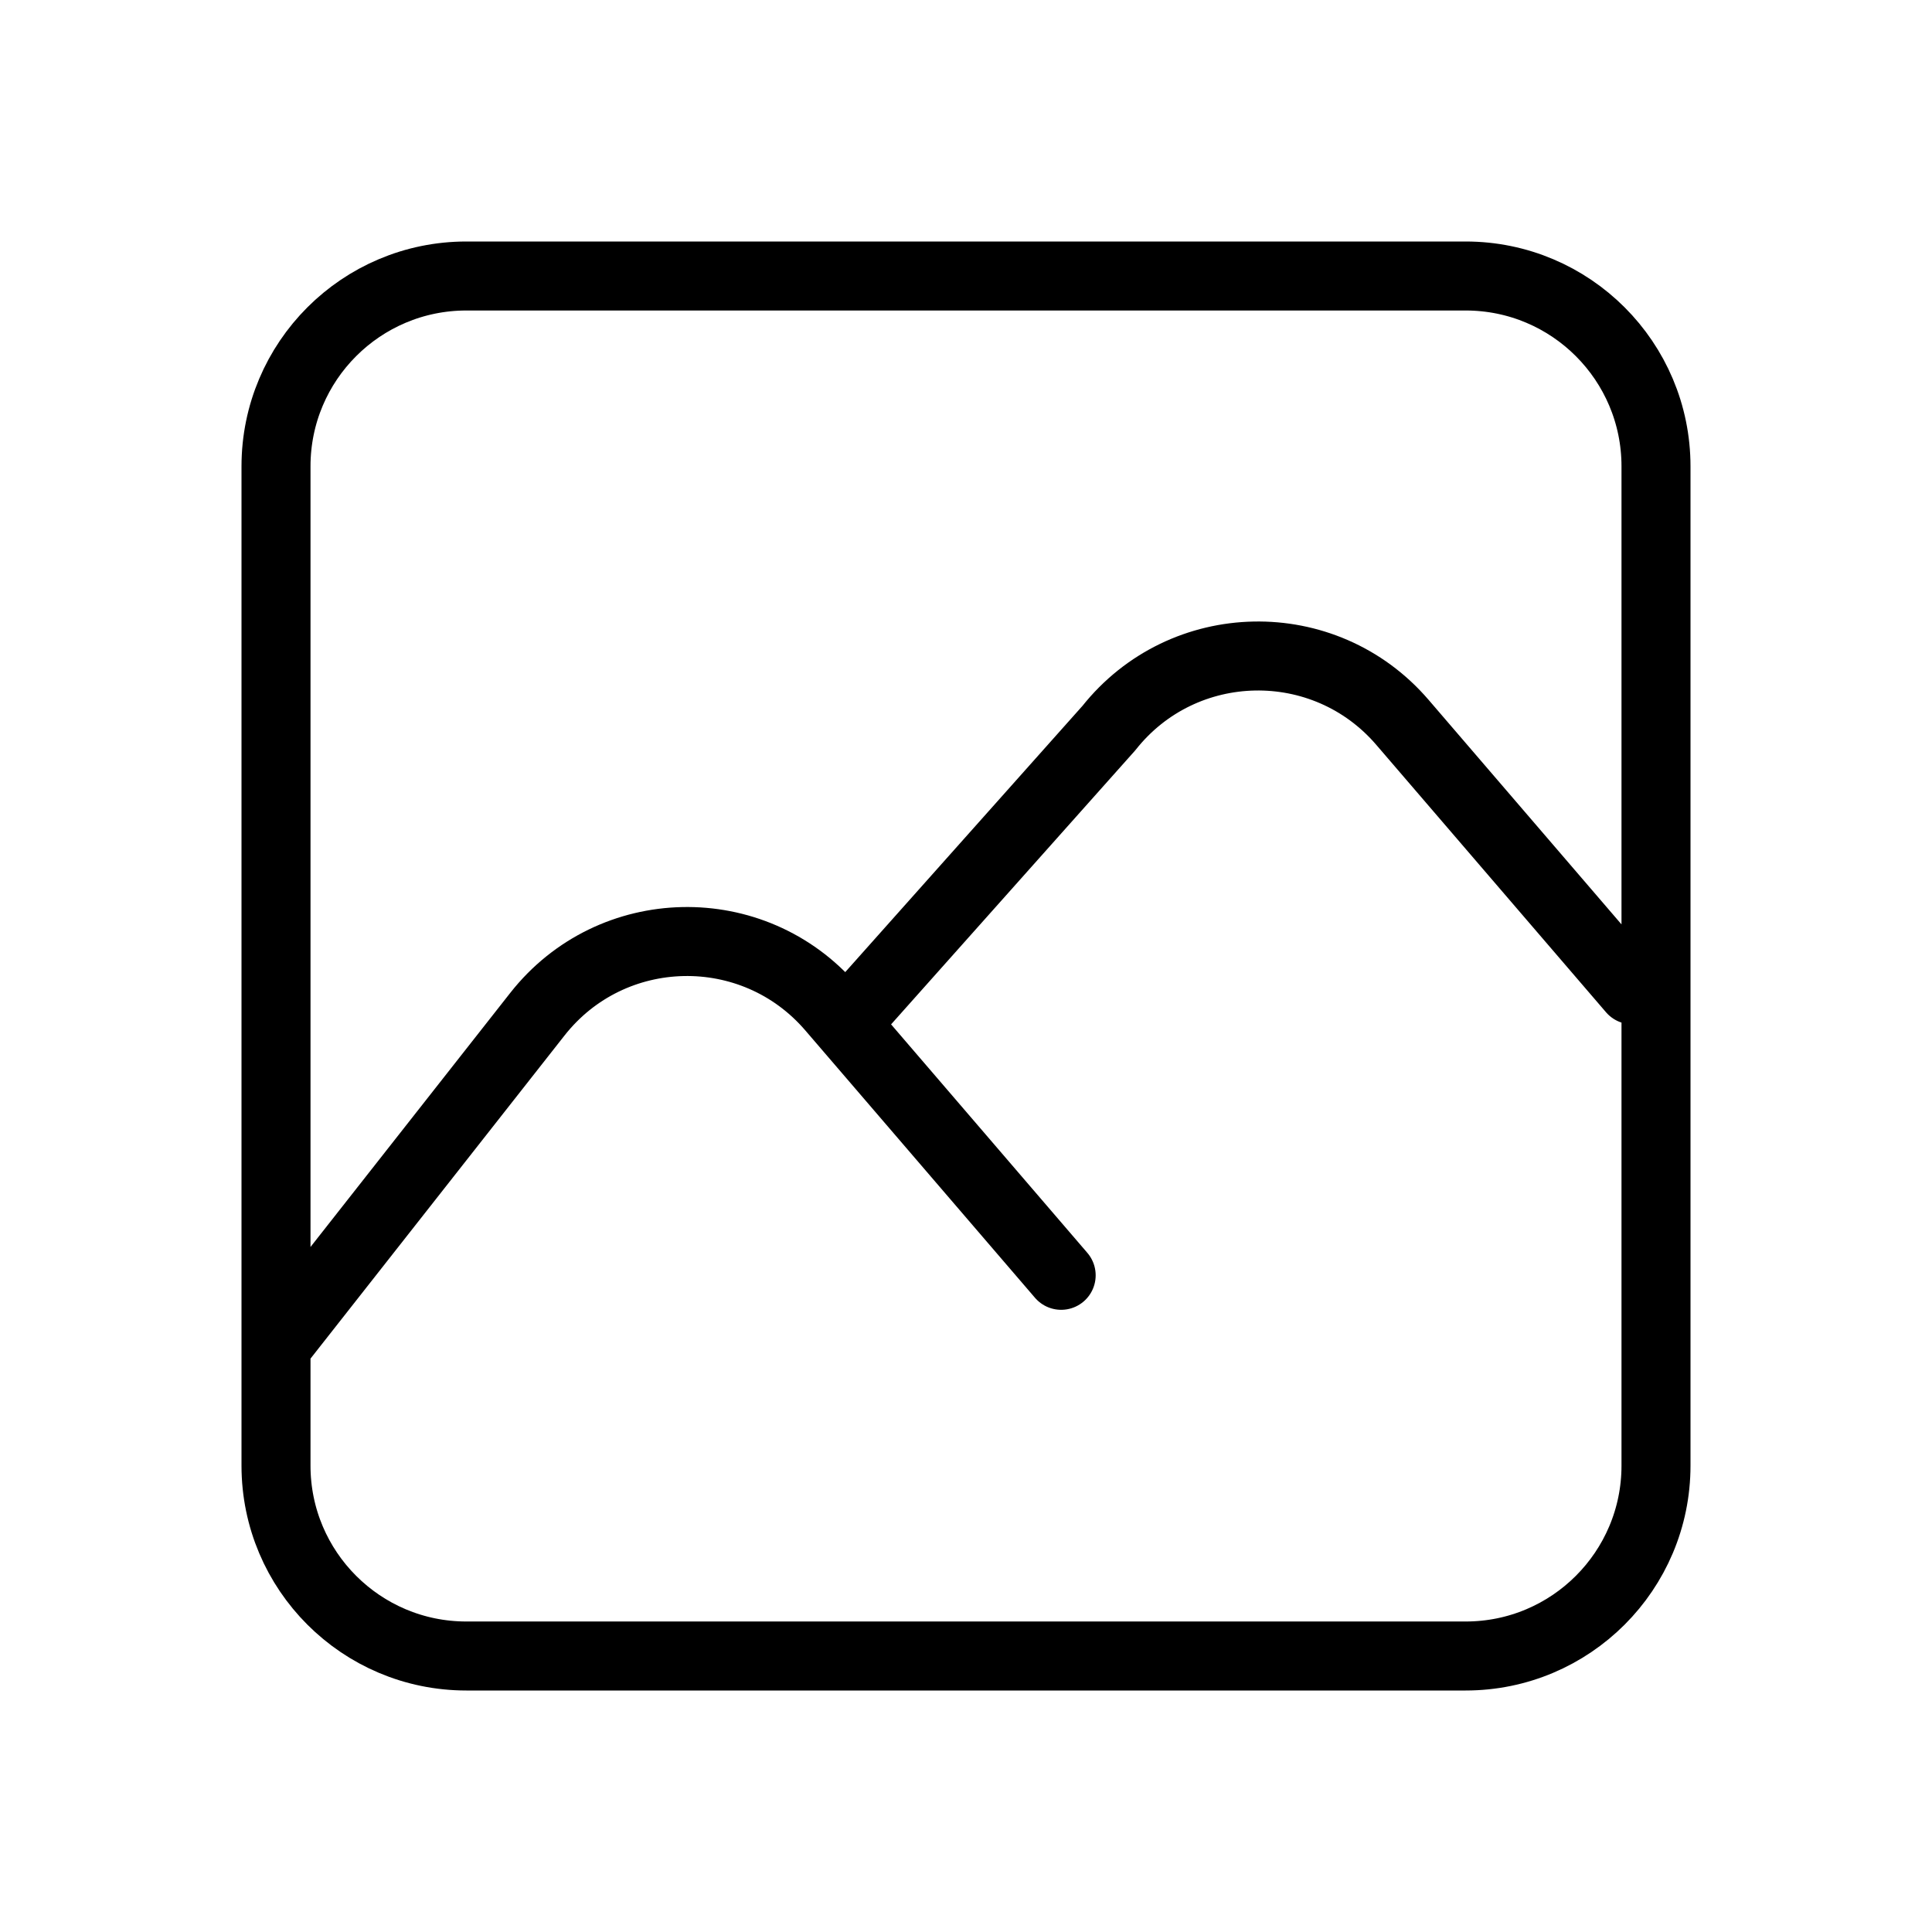 <svg width="70" height="70" viewBox="0 0 70 70" fill="none" xmlns="http://www.w3.org/2000/svg">
    <path d="M10 48.793L19.47 36.747C22.155 33.331 27.291 33.22 30.123 36.516L30.625 37.1M38.448 46.207L30.625 37.1M59.138 35.862L50.812 26.171C47.987 22.882 42.867 22.986 40.177 26.38L30.625 37.1M16.897 60H53.103C56.912 60 60 56.912 60 53.103V16.897C60 13.088 56.912 10 53.103 10H16.897C13.088 10 10 13.088 10 16.897V53.103C10 56.912 13.088 60 16.897 60Z" stroke="currentColor" stroke-width="2.5" stroke-linecap="round" stroke-linejoin="round"/>
</svg>
